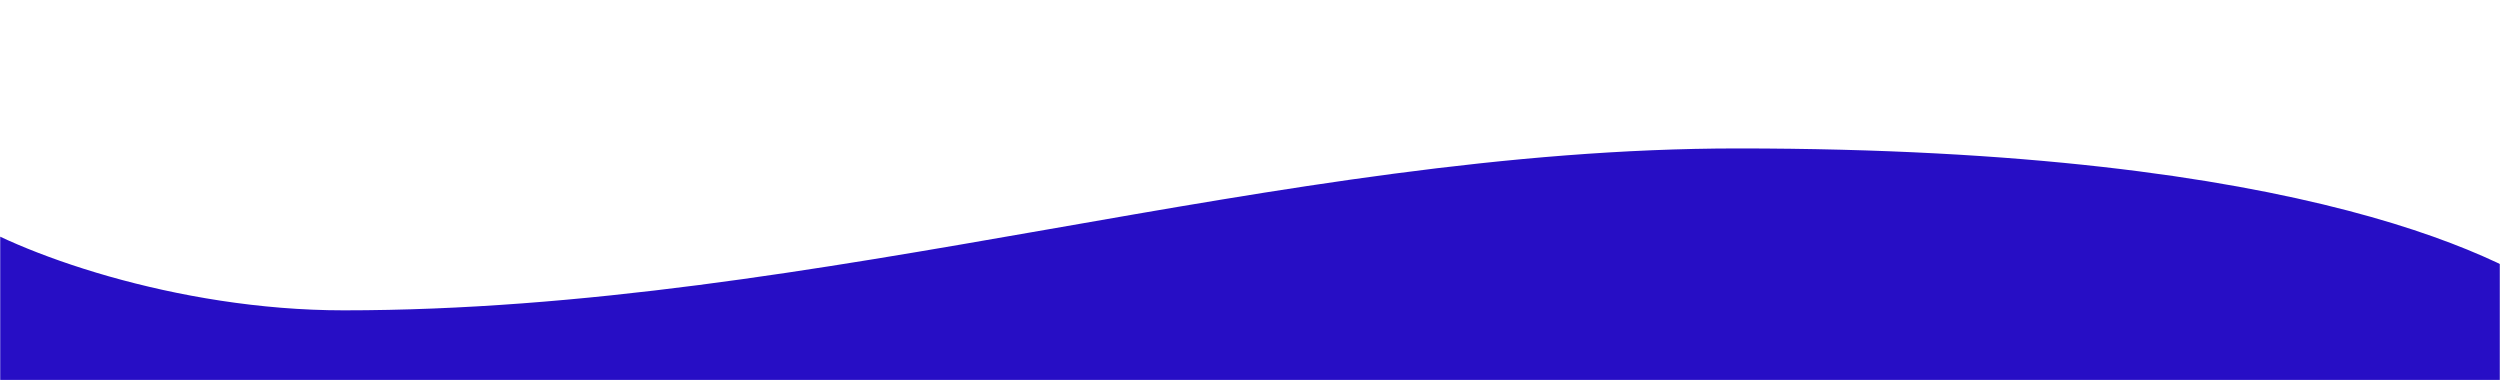<svg width="1440" height="219" viewBox="0 0 1440 219" fill="none" xmlns="http://www.w3.org/2000/svg">
<mask id="mask0_320_3719" style="mask-type:alpha" maskUnits="userSpaceOnUse" x="0" y="0" width="1440" height="219">
<rect width="1440" height="219" fill="#111118"/>
</mask>
<g mask="url(#mask0_320_3719)">
<path d="M198 178.754C101.17 178.754 8.667 145.42 -25.5 122.254L-44 106.254V224.754H1444.5C1475 197.754 1552.59 232.352 1479.5 175.5C1448 151 1331.5 85.501 1001 85.501C736.516 85.5 473.5 178.754 198 178.754Z" fill="#270EC5"/>
</g>
</svg>
